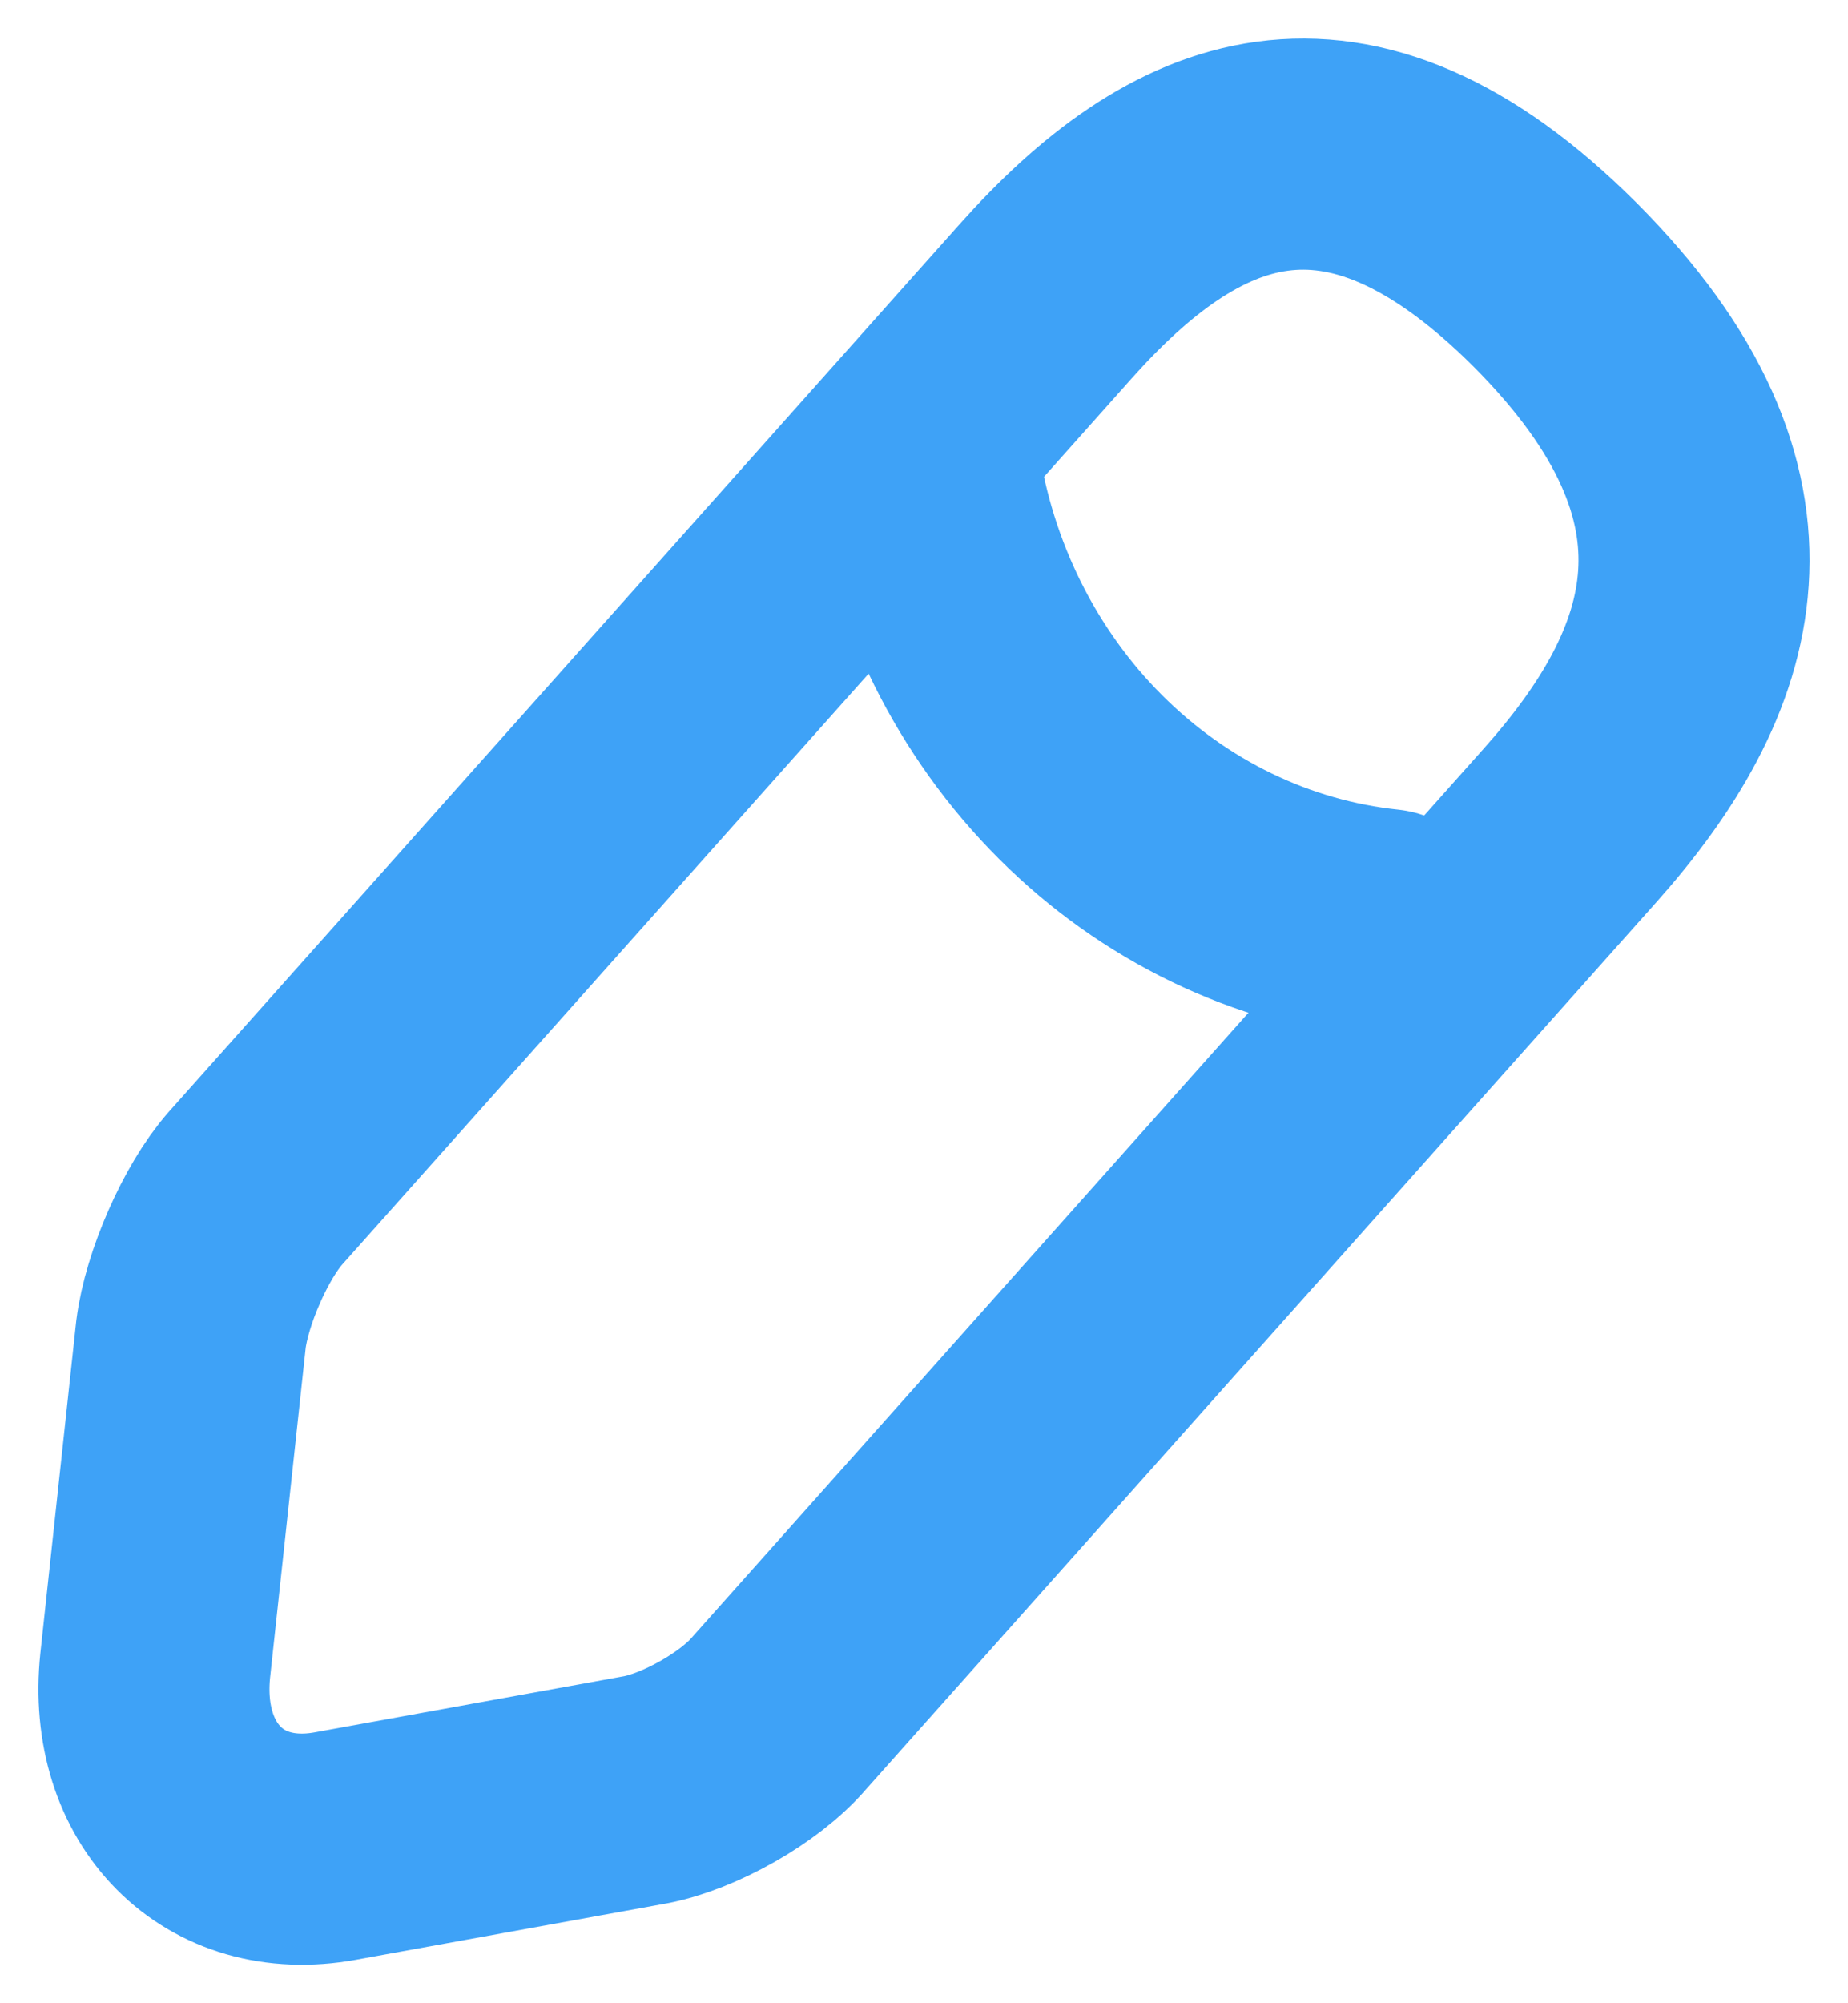 <svg width="12" height="13" viewBox="0 0 12 13" fill="none" xmlns="http://www.w3.org/2000/svg">
<path d="M6.791 1.954L1.658 7.712C1.465 7.931 1.277 8.362 1.24 8.66L1.008 10.807C0.927 11.582 1.452 12.112 2.177 11.98L4.19 11.615C4.472 11.562 4.866 11.344 5.059 11.118L10.192 5.36C11.08 4.366 11.48 3.233 10.098 1.848C8.723 0.476 7.679 0.96 6.791 1.954Z" stroke="#3EA2F7" stroke-width="1.5" stroke-miterlimit="10" stroke-linecap="round" stroke-linejoin="round"/>
<path d="M6 3C6.115 3.781 6.473 4.5 7.016 5.042C7.559 5.585 8.257 5.922 9 6" stroke="#3EA2F7" stroke-width="1.5" stroke-miterlimit="10" stroke-linecap="round" stroke-linejoin="round"/>
</svg>
